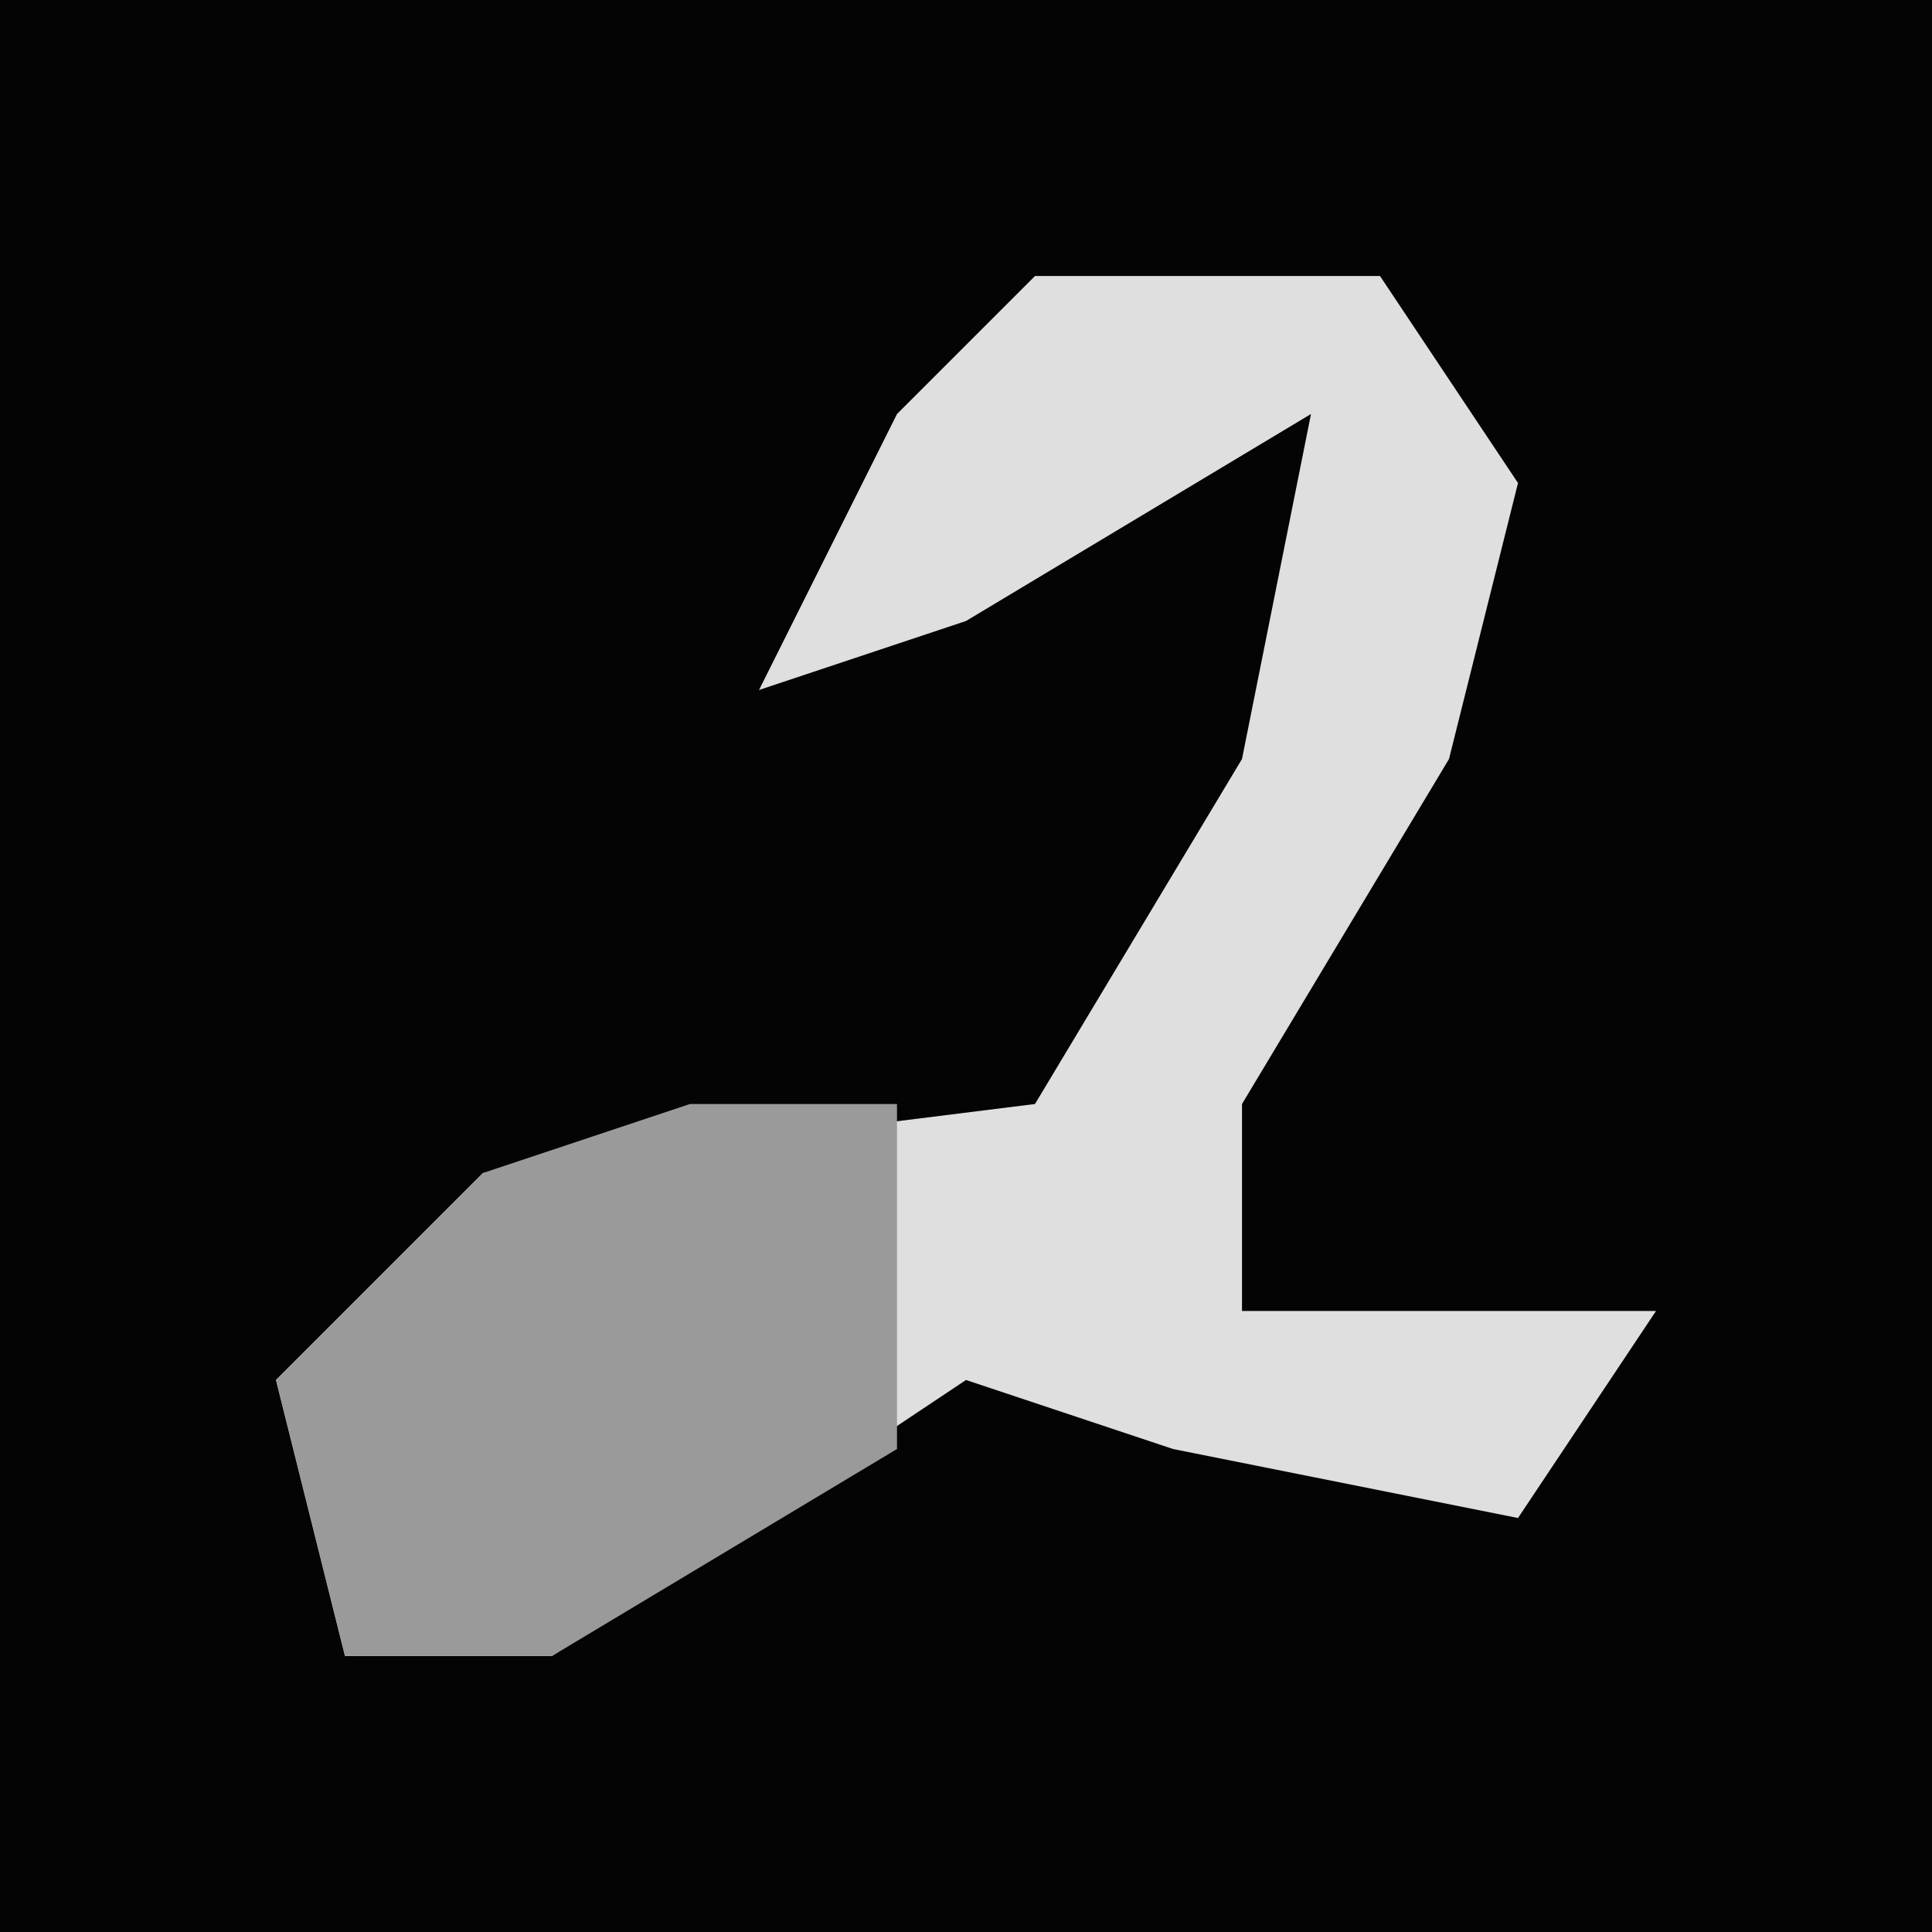 <?xml version="1.0" encoding="UTF-8"?>
<svg version="1.1" xmlns="http://www.w3.org/2000/svg" width="28" height="28">
<path d="M0,0 L28,0 L28,28 L0,28 Z " fill="#040404" transform="translate(0,0)"/>
<path d="M0,0 L5,0 L7,3 L6,7 L3,12 L3,15 L9,15 L7,18 L2,17 L-1,16 L-7,20 L-10,20 L-11,16 L-8,13 L0,12 L3,7 L4,2 L-1,5 L-4,6 L-2,2 Z " fill="#DFDFDF" transform="translate(15,4)"/>
<path d="M0,0 L3,0 L3,5 L-2,8 L-5,8 L-6,4 L-3,1 Z " fill="#9A9A9A" transform="translate(10,16)"/>
</svg>
